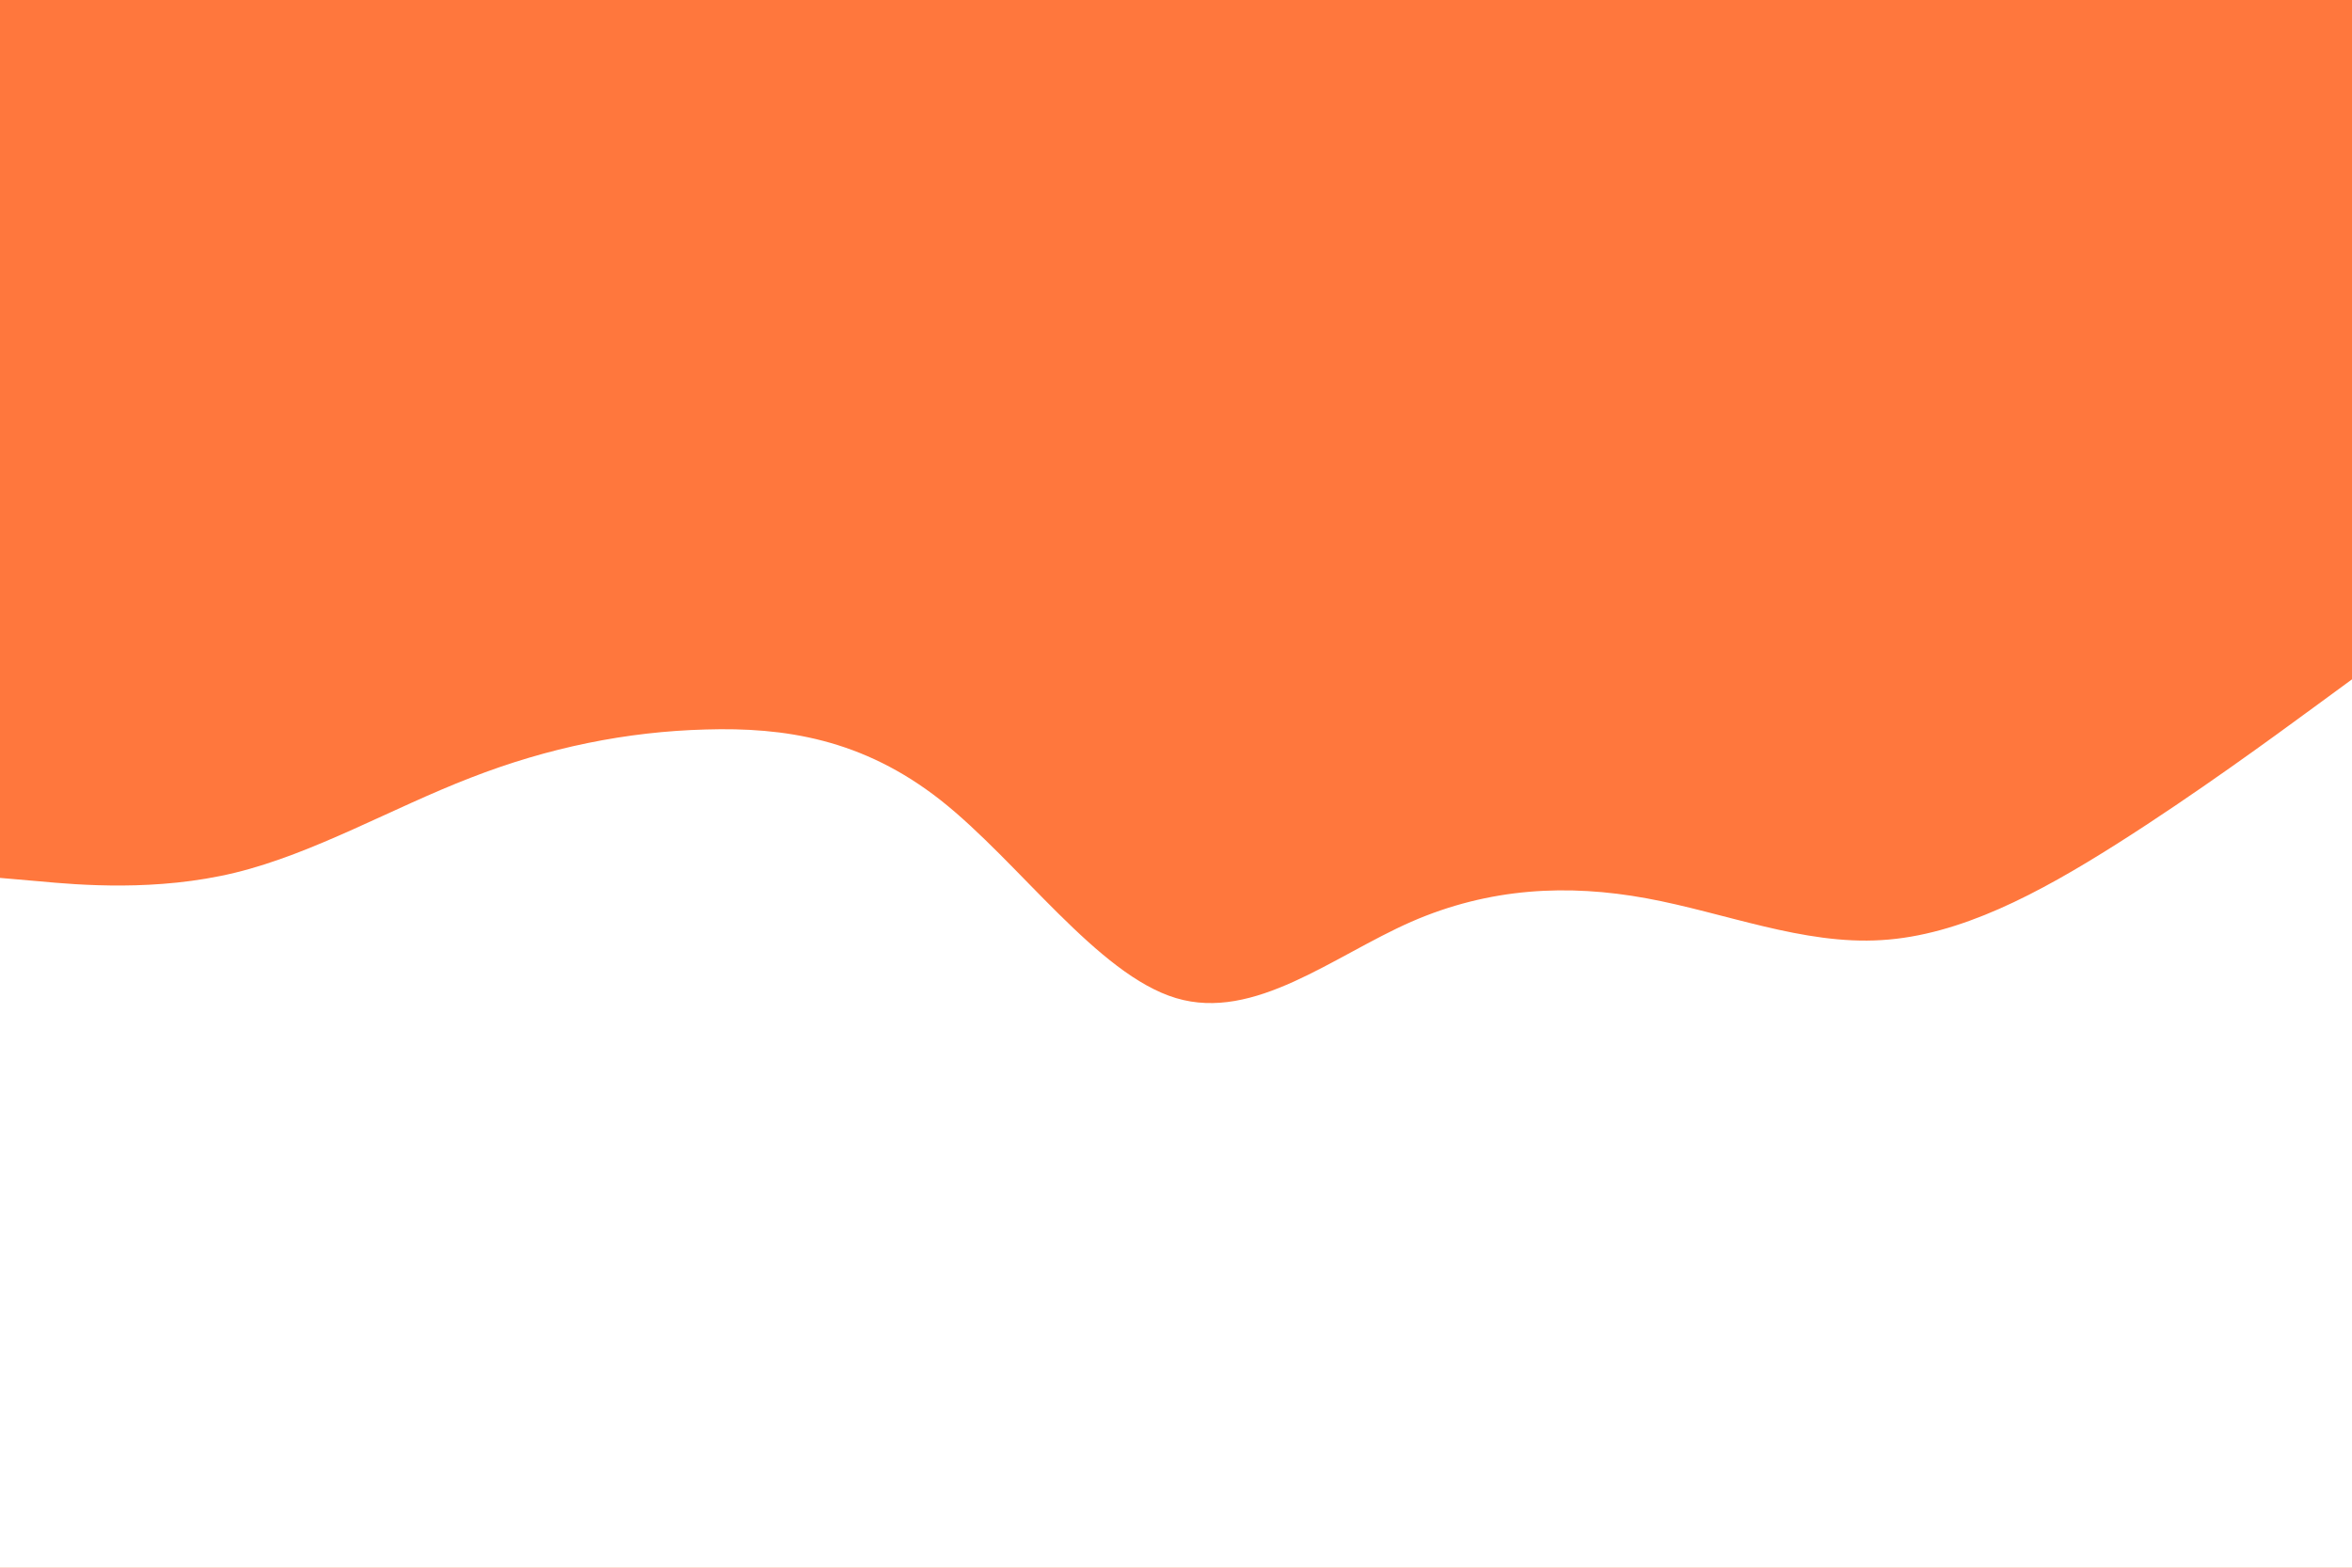 <svg id="visual" viewBox="0 0 900 600" width="900" height="600" xmlns="http://www.w3.org/2000/svg" xmlns:xlink="http://www.w3.org/1999/xlink" version="1.1"><rect x="0" y="0" width="900" height="600" fill="#FF773D"></rect><path d="M0 336L15 337.3C30 338.7 60 341.3 90 334C120 326.7 150 309.3 180 297.7C210 286 240 280 270 279.2C300 278.3 330 282.7 360 306.3C390 330 420 373 450 382C480 391 510 366 540 352.8C570 339.7 600 338.3 630 343.8C660 349.3 690 361.7 720 359.8C750 358 780 342 810 323C840 304 870 282 885 271L900 260L900 601L885 601C870 601 840 601 810 601C780 601 750 601 720 601C690 601 660 601 630 601C600 601 570 601 540 601C510 601 480 601 450 601C420 601 390 601 360 601C330 601 300 601 270 601C240 601 210 601 180 601C150 601 120 601 90 601C60 601 30 601 15 601L0 601Z" fill="#ffffff" stroke-linecap="round" stroke-linejoin="miter"></path></svg>